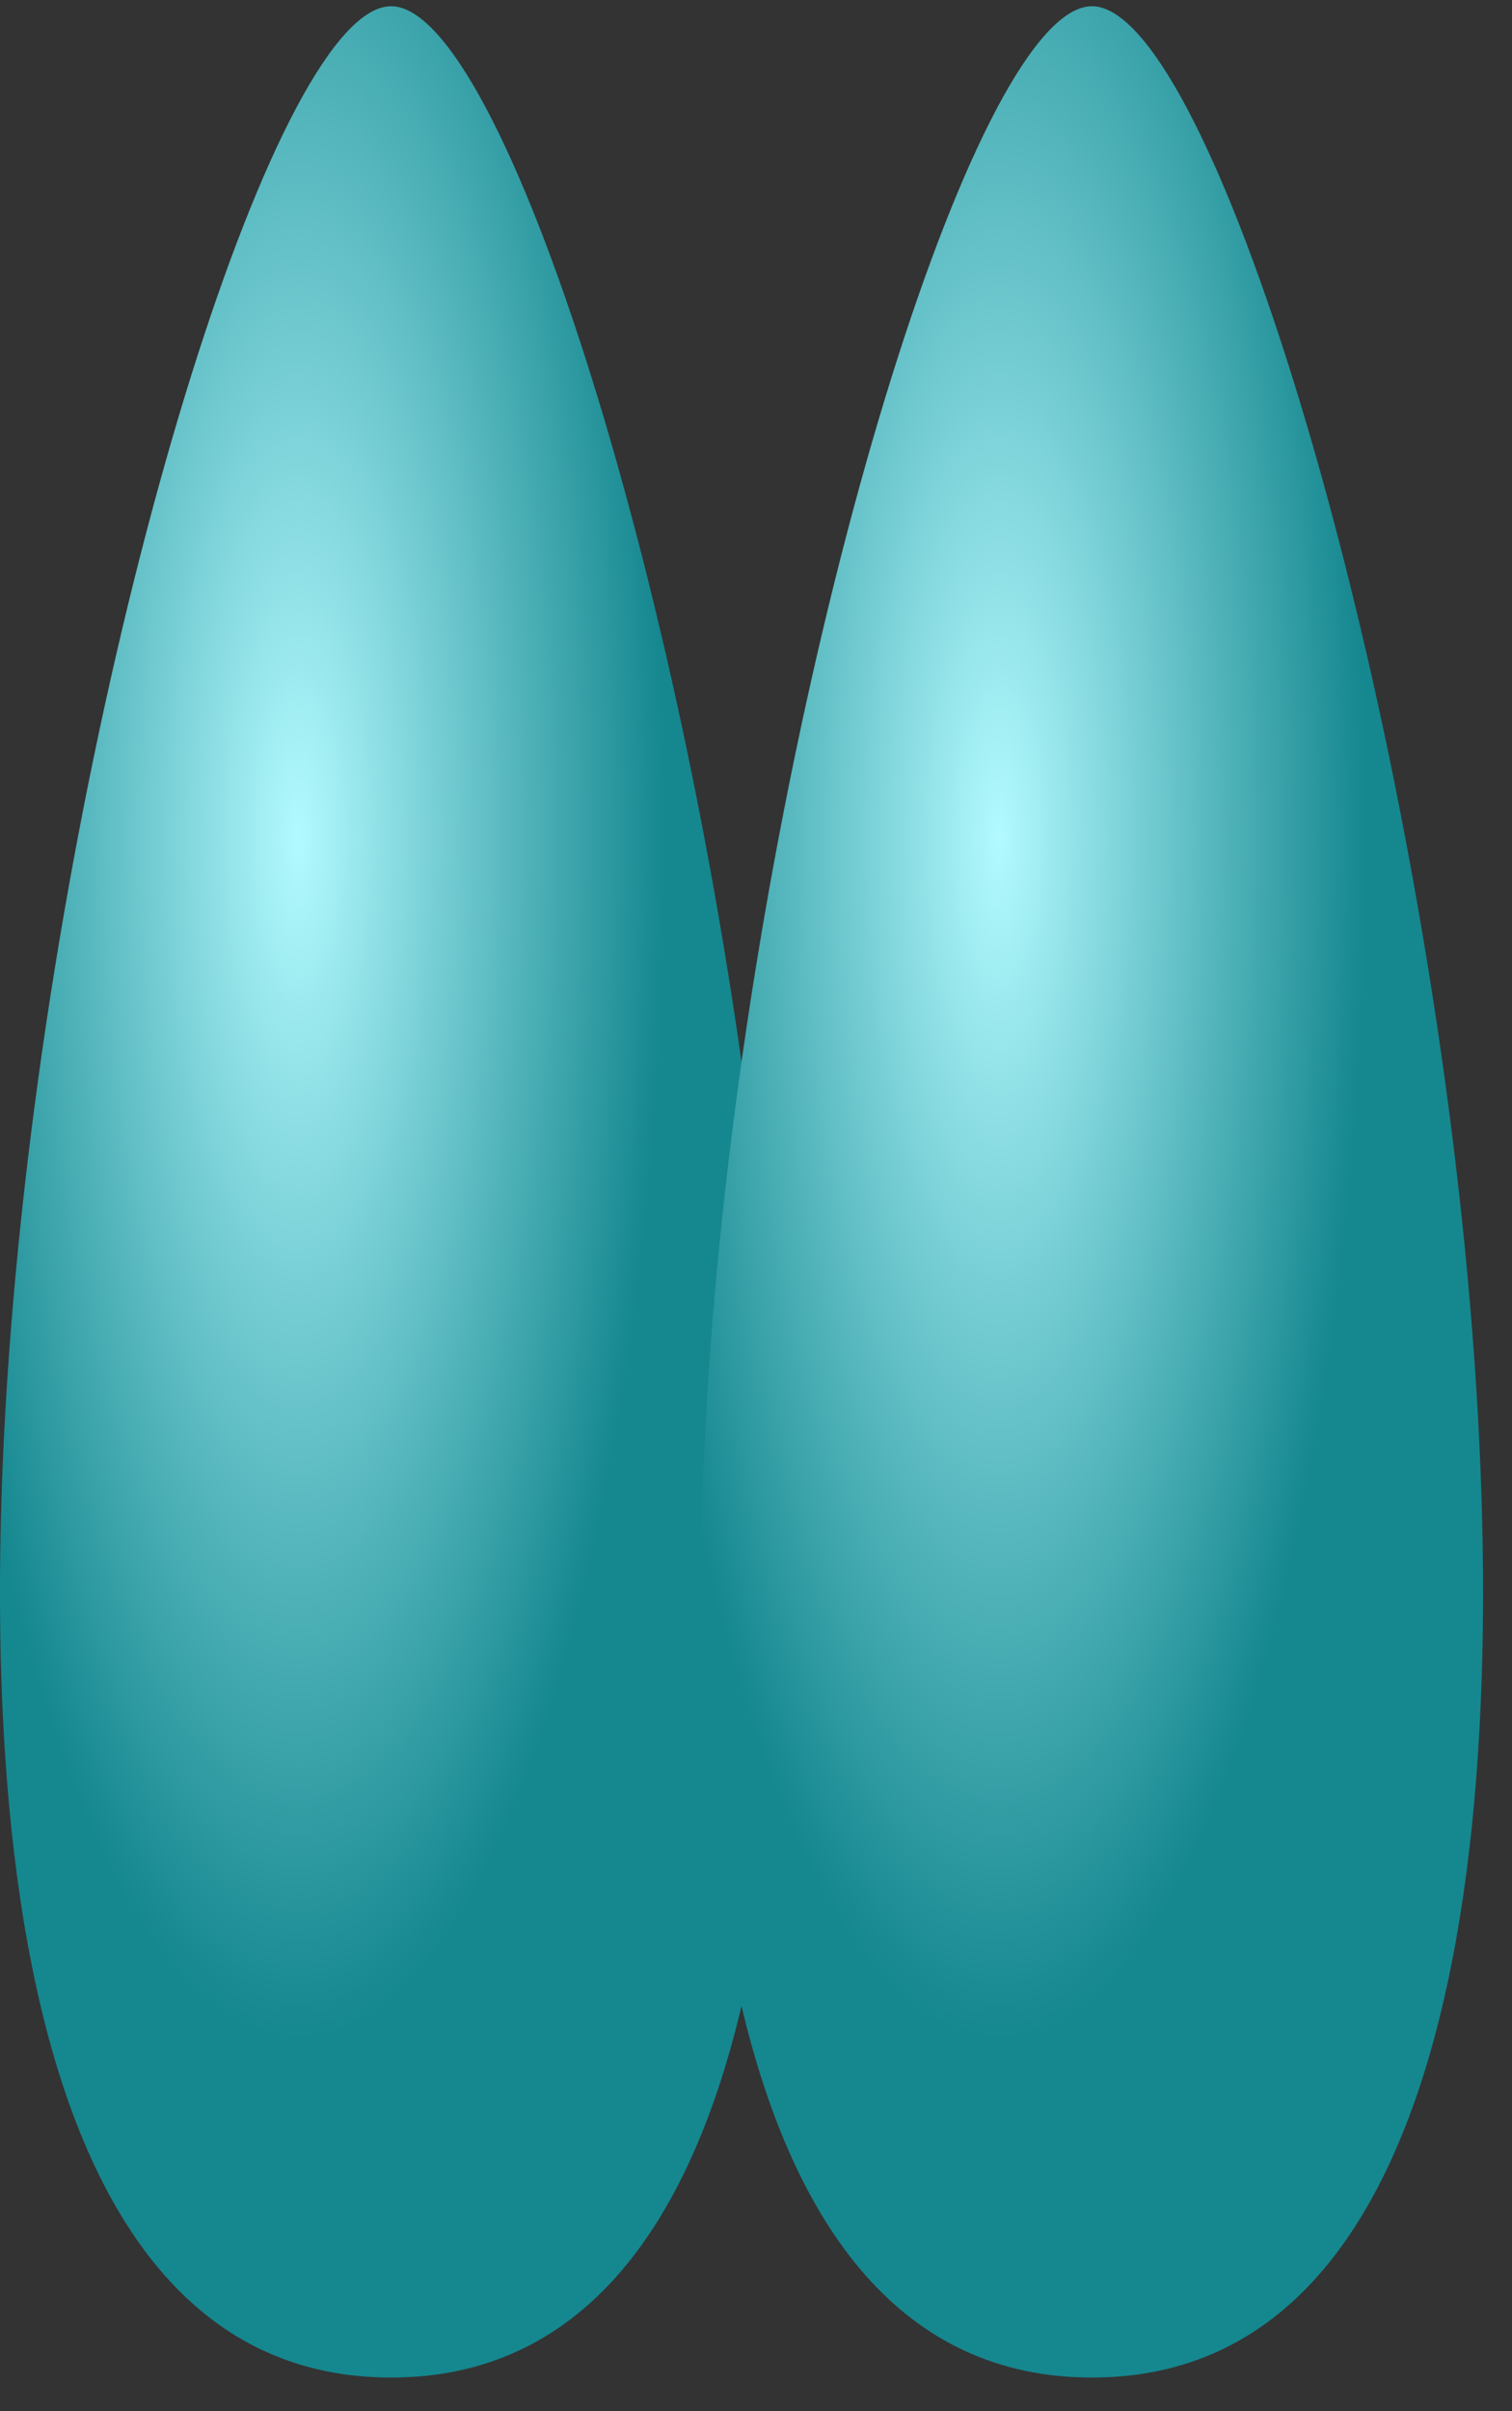 <svg width="32" height="51" viewBox="0 0 32 51" fill="none" xmlns="http://www.w3.org/2000/svg">
<rect x="0" y="0" width="32" height="51" fill="#333333" stroke="none"/>
<path d="M8.277 0.132C3.562 0.132 -7.72 50.288 8.277 50.288C24.273 50.288 12.992 0.132 8.277 0.132Z" fill="url(#paint0_radial_87_3989)"/>
<path d="M23.11 50.288C39.107 50.288 27.825 0.132 23.11 0.132C18.396 0.132 7.114 50.288 23.11 50.288Z" fill="url(#paint1_radial_87_3989)"/>
<defs>
<radialGradient id="paint0_radial_87_3989" cx="0" cy="0" r="1" gradientUnits="userSpaceOnUse" gradientTransform="translate(6.31 17.635) scale(7.767 25.752)">
<stop stop-color="#B2FAFF"/>
<stop offset="1" stop-color="#15878F"/>
</radialGradient>
<radialGradient id="paint1_radial_87_3989" cx="0" cy="0" r="1" gradientUnits="userSpaceOnUse" gradientTransform="translate(21.143 17.635) scale(7.767 25.752)">
<stop stop-color="#B2FAFF"/>
<stop offset="1" stop-color="#15878F"/>
</radialGradient>
</defs>
</svg>
